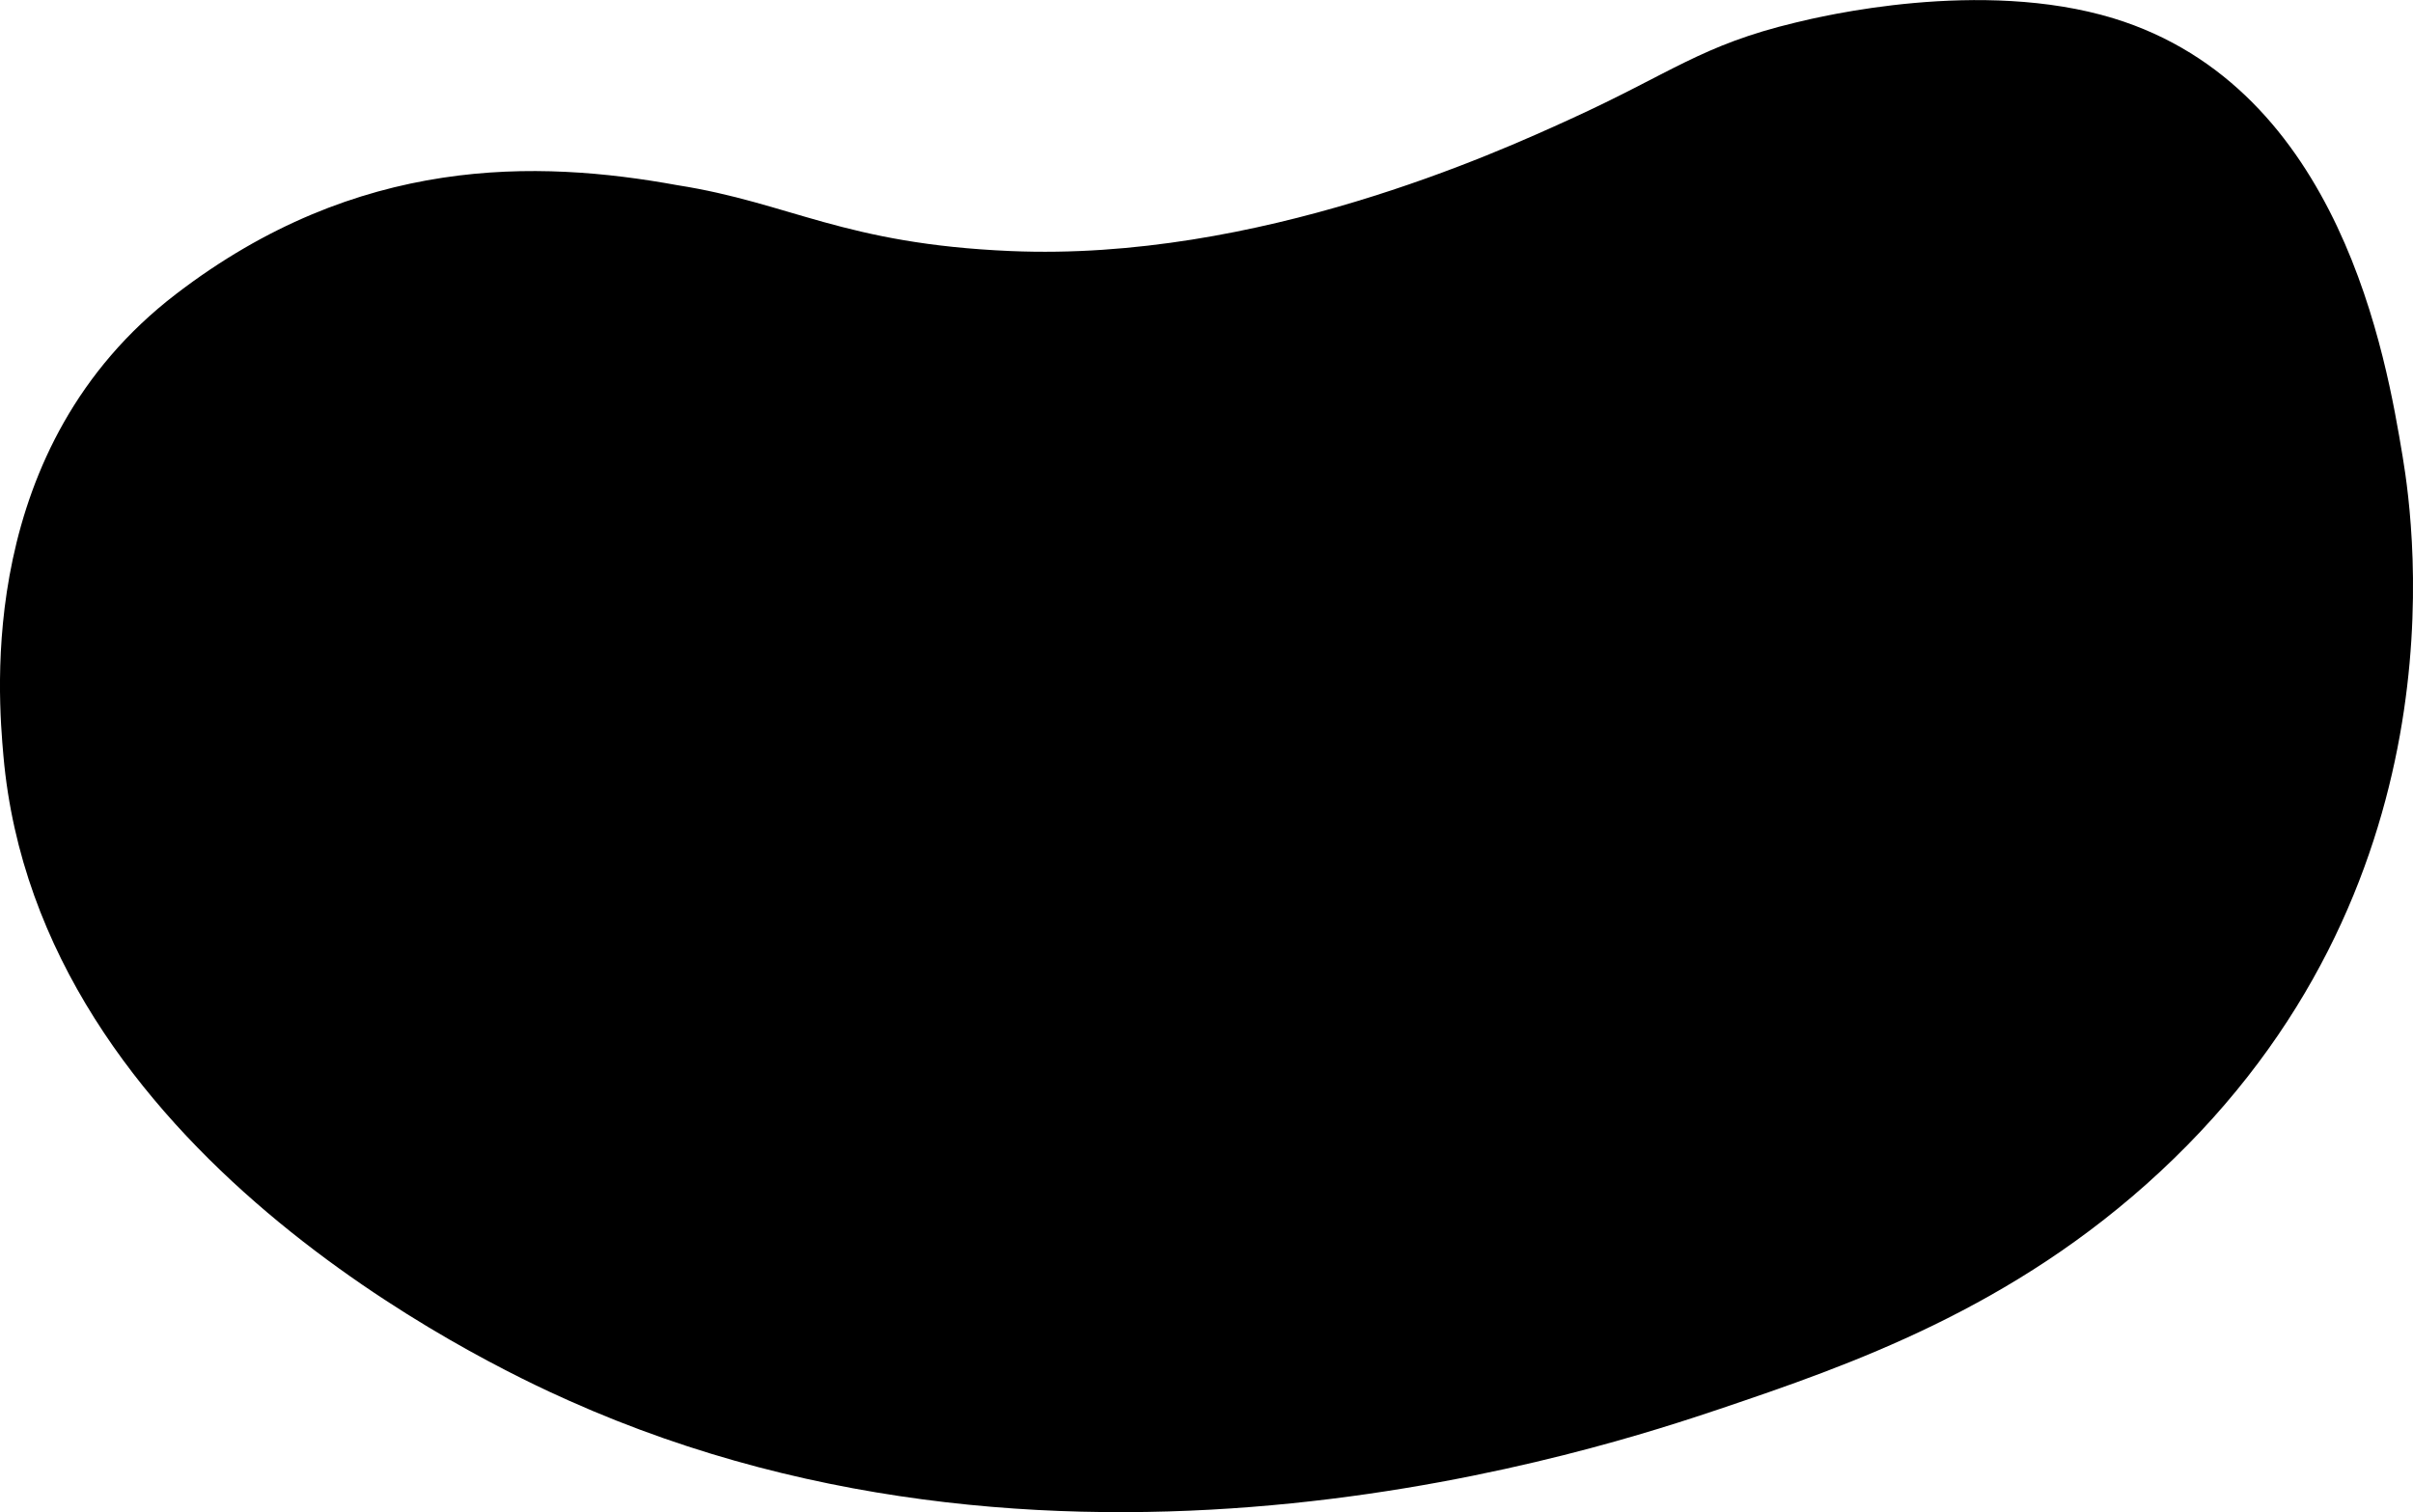 <?xml version="1.0" encoding="utf-8"?>
<!-- Generator: Adobe Illustrator 24.3.0, SVG Export Plug-In . SVG Version: 6.00 Build 0)  -->
<svg version="1.1" id="圖層_2_1_" xmlns="http://www.w3.org/2000/svg" xmlns:xlink="http://www.w3.org/1999/xlink" x="0px"
	 y="0px" viewBox="0 0 842.7 528.2" style="enable-background:new 0 0 842.7 528.2;" xml:space="preserve">
<path d="M61.5,102.7C125,54,187.7,55.8,236.6,64.7c39.5,6.2,58,20.5,116.3,23c86.4,3.7,169.9-34.4,195.3-46
	C583.6,25.6,594,15.8,627,7.9c9-2.2,64.8-15.6,111.1-1.5c79.4,24.3,95.3,118.8,101,153.2c4.2,25.2,21.4,151.1-84.8,249.8
	c-51.4,47.8-108.4,67.5-153.7,82.8c-39.1,13.1-225.8,75.8-401.9-2.9C168.9,476.1,13.4,402.3,1.2,264.1
	C-0.7,242.4-8.3,156.2,61.5,102.7z"/>
</svg>
